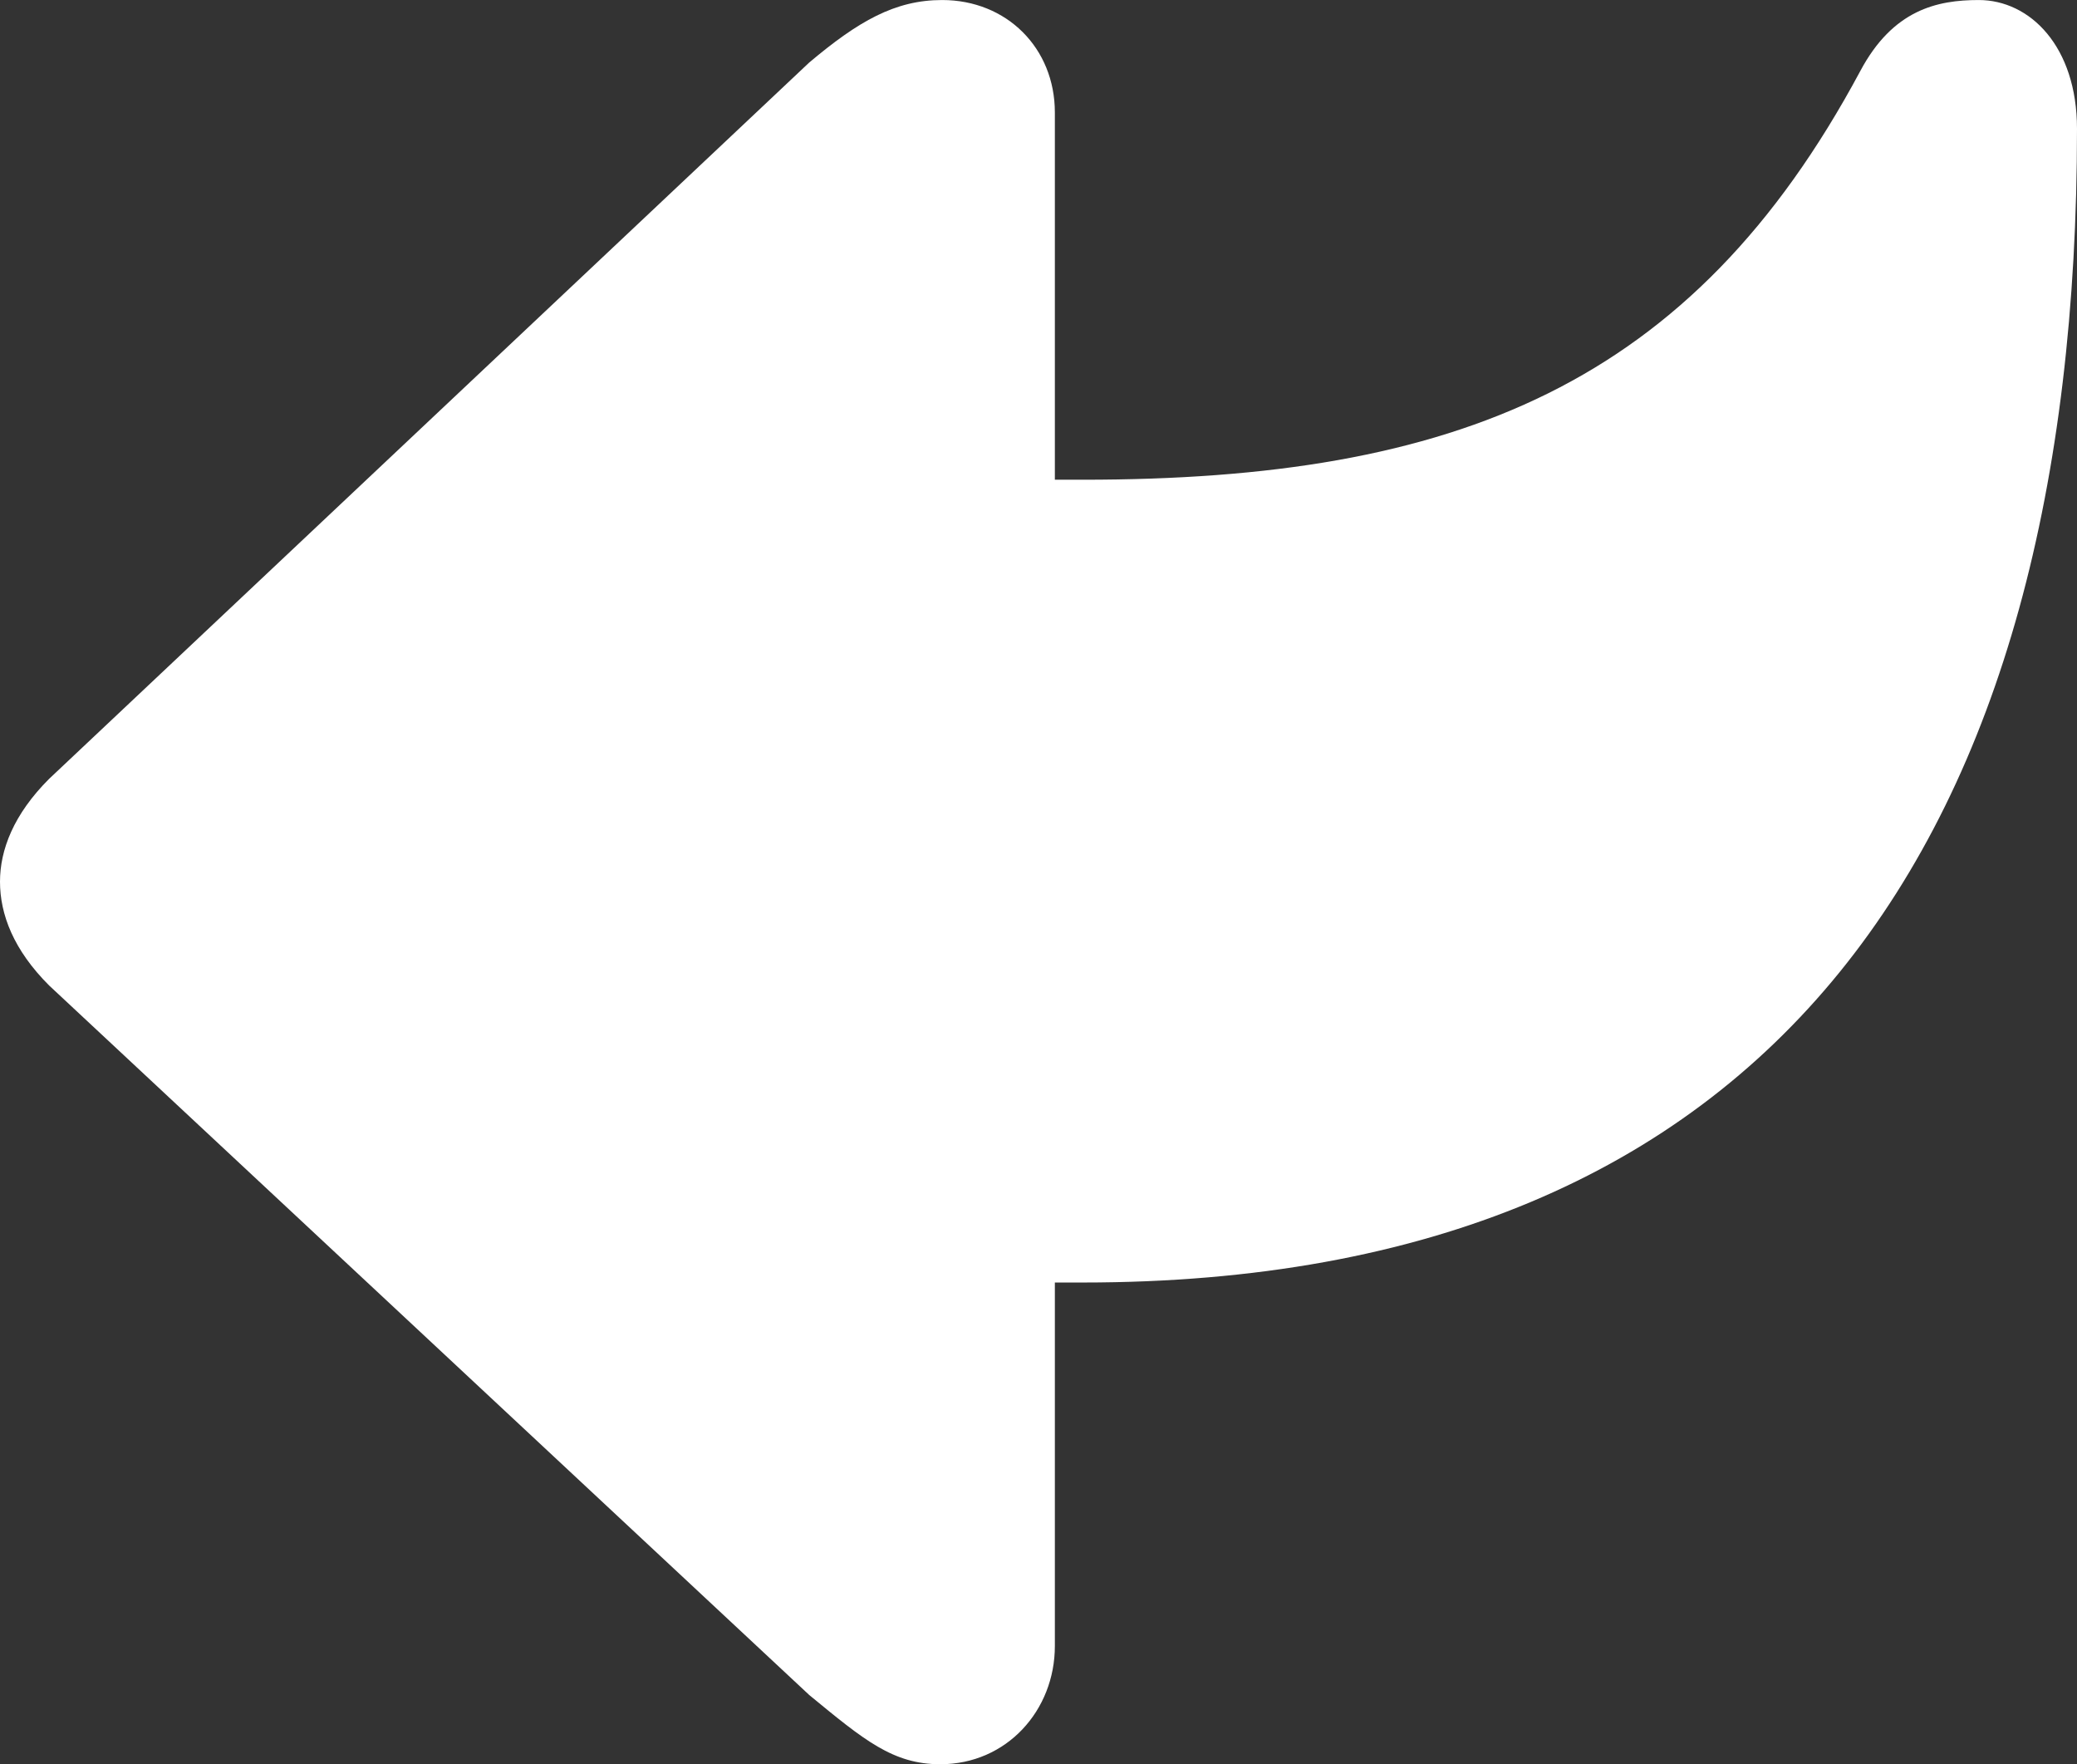 <svg width="73" height="62" viewBox="0 0 73 62" fill="none" xmlns="http://www.w3.org/2000/svg">
<rect x="0" y="0" width="73" height="62" fill="#333333" stroke="none"/>
<path d="M33.114 0.001C31.455 0.001 30.168 0.745 28.442 2.197L1.728 27.369C0.475 28.62 4.81457e-06 29.87 4.91219e-06 30.984C5.01285e-06 32.133 0.475 33.383 1.728 34.634L28.442 59.567C30.372 61.155 31.387 62 33.047 62C35.383 62 37.075 60.107 37.075 57.844L37.075 45.071L38.057 45.071C62.402 45.071 73 29.496 73 4.528C73 1.622 71.34 0.001 69.547 0.001C68.09 0.001 66.532 0.337 65.381 2.5C59.457 13.55 51.16 16.859 38.057 16.859L37.075 16.859L37.075 3.953C37.075 1.69 35.383 0.001 33.114 0.001Z" fill="white"/>
</svg>
